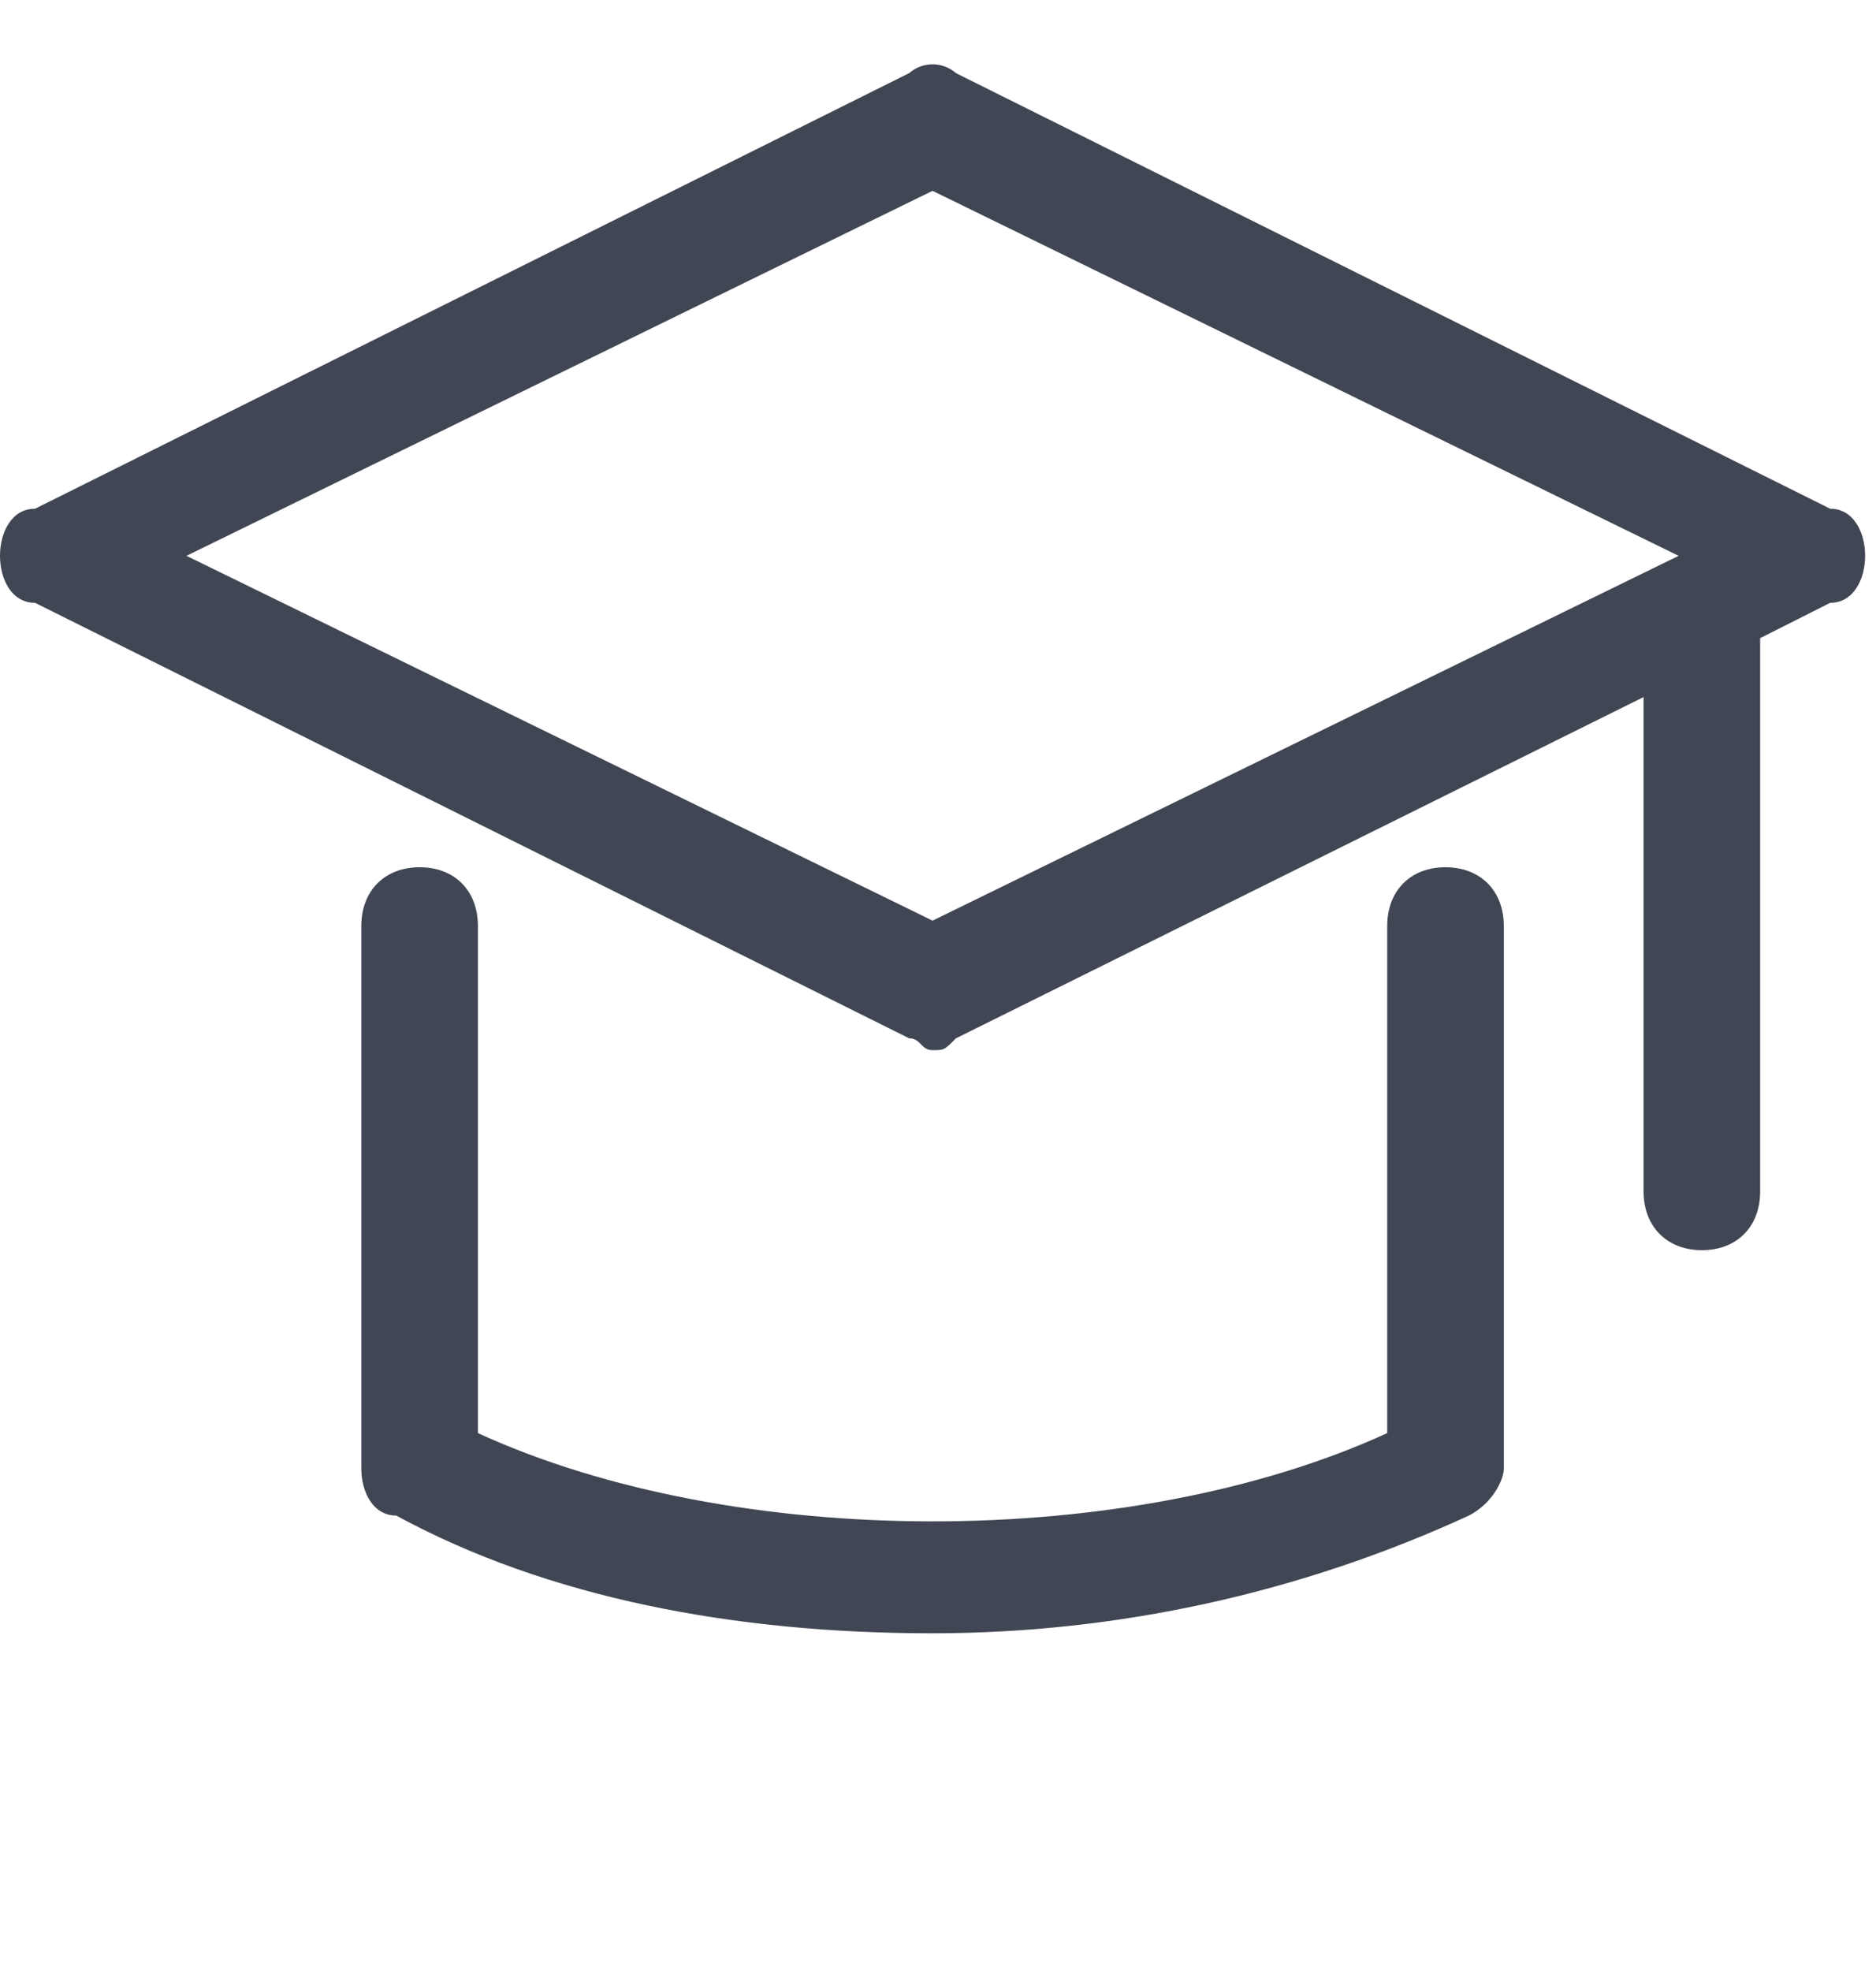 <svg width="20" height="21" viewBox="0 0 20 21" fill="none" xmlns="http://www.w3.org/2000/svg">
<g clip-path="url(#clip0_351_1253)">
<path d="M19.511 5.42L10.191 0.779C10.122 0.718 10.033 0.685 9.942 0.685C9.851 0.685 9.762 0.718 9.693 0.779L0.374 5.42C0.124 5.42 0 5.671 0 5.922C0 6.172 0.124 6.423 0.374 6.423L9.693 11.063C9.818 11.063 9.818 11.189 9.942 11.189C10.066 11.189 10.066 11.189 10.191 11.063L17.522 7.427V12.694C17.522 13.069 17.772 13.32 18.144 13.32C18.518 13.32 18.765 13.069 18.765 12.694V6.799L19.511 6.423C19.76 6.423 19.884 6.172 19.884 5.922C19.884 5.671 19.76 5.42 19.511 5.42ZM9.942 9.809L1.988 5.922L9.942 2.033L17.896 5.922L9.942 9.809ZM15.41 9.24C15.782 9.24 16.032 9.49 16.032 9.866V15.646C16.032 15.771 15.907 16.022 15.659 16.148C13.864 16.973 11.914 17.401 9.942 17.402C7.83 17.402 5.84 17.025 4.225 16.148C3.977 16.148 3.852 15.897 3.852 15.646V9.866C3.852 9.49 4.102 9.24 4.474 9.24C4.847 9.24 5.095 9.49 5.095 9.866V15.269C7.83 16.523 12.054 16.523 14.789 15.269V9.866C14.789 9.49 15.037 9.24 15.41 9.24Z" fill="#404653"/>
</g>
<defs>
<clipPath id="clip0_351_1253">
<rect width="20" height="20.183" fill="white" transform="translate(0 0.685)"/>
</clipPath>
</defs>
</svg>
